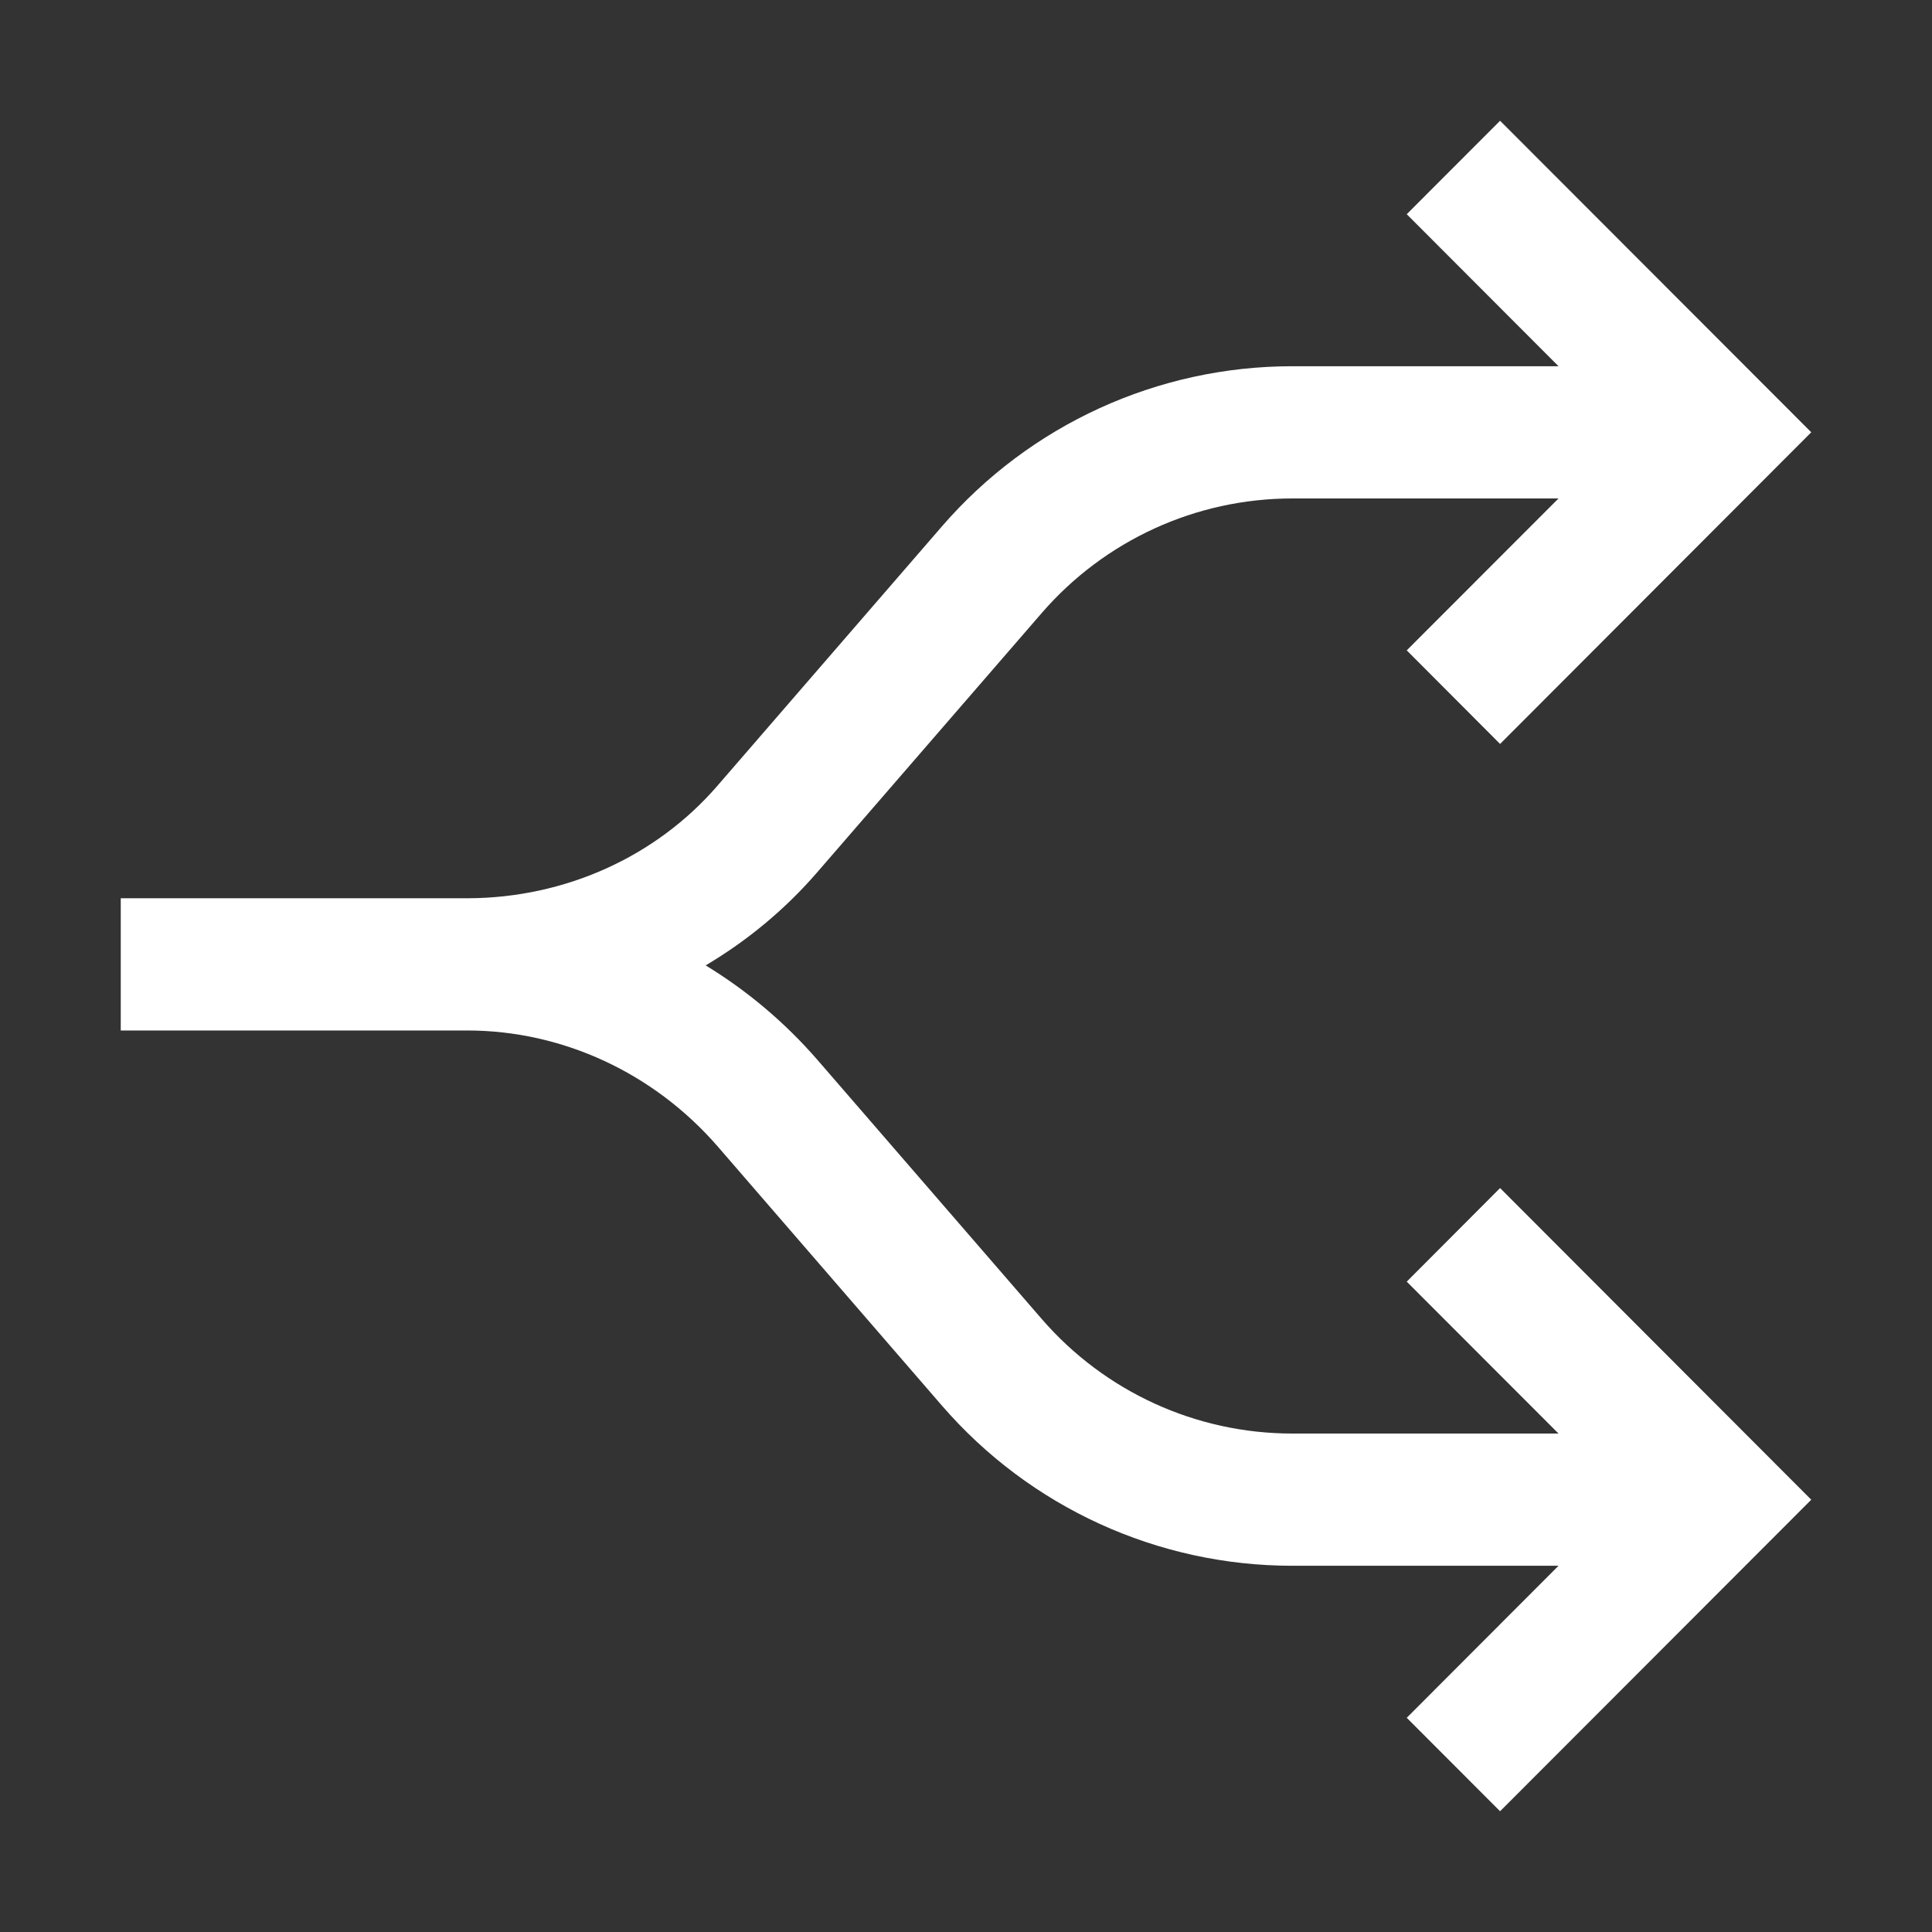 <?xml version="1.0" encoding="UTF-8"?>
<svg width="16px" height="16px" viewBox="0 0 16 16" version="1.1" xmlns="http://www.w3.org/2000/svg" xmlns:xlink="http://www.w3.org/1999/xlink">
    <rect x="0" y="0" width="16" height="16" fill="#333333" stroke="none"/>
    <!-- Generator: Sketch 60.1 (88133) - https://sketch.com -->
    <title>Icons/TransformationFunctions/Split</title>
    <desc>Created with Sketch.</desc>
    <g id="Icons/TransformationFunctions/Split" stroke="none" stroke-width="1" fill="none" fill-rule="evenodd">
        <path d="M15,3.577 L12.42,1 L9.839,3.577 L10.614,4.35 L11.872,3.093 L11.872,5.298 C11.872,6.095 11.526,6.851 10.923,7.373 L8.779,9.229 C8.467,9.5 8.204,9.813 7.995,10.156 C7.791,9.812 7.533,9.5 7.226,9.234 L5.077,7.373 C4.474,6.851 4.128,6.095 4.128,5.298 L4.128,3.093 L5.386,4.35 L6.161,3.577 L3.58,1 L1,3.577 L1.774,4.35 L3.033,3.093 L3.033,5.298 C3.033,6.412 3.516,7.47 4.36,8.2 L6.509,10.06 C7.097,10.569 7.436,11.322 7.439,12.124 L7.439,15 L8.534,15 L8.534,12.131 C8.534,11.342 8.885,10.585 9.496,10.055 L11.64,8.2 C12.484,7.47 12.967,6.412 12.967,5.298 L12.967,3.093 L14.226,4.35 L15,3.577 Z" id="Path" fill="#FFFFFF" transform="translate(8, 8) rotate(90) translate(-8, -8) "></path>
    </g>
</svg>